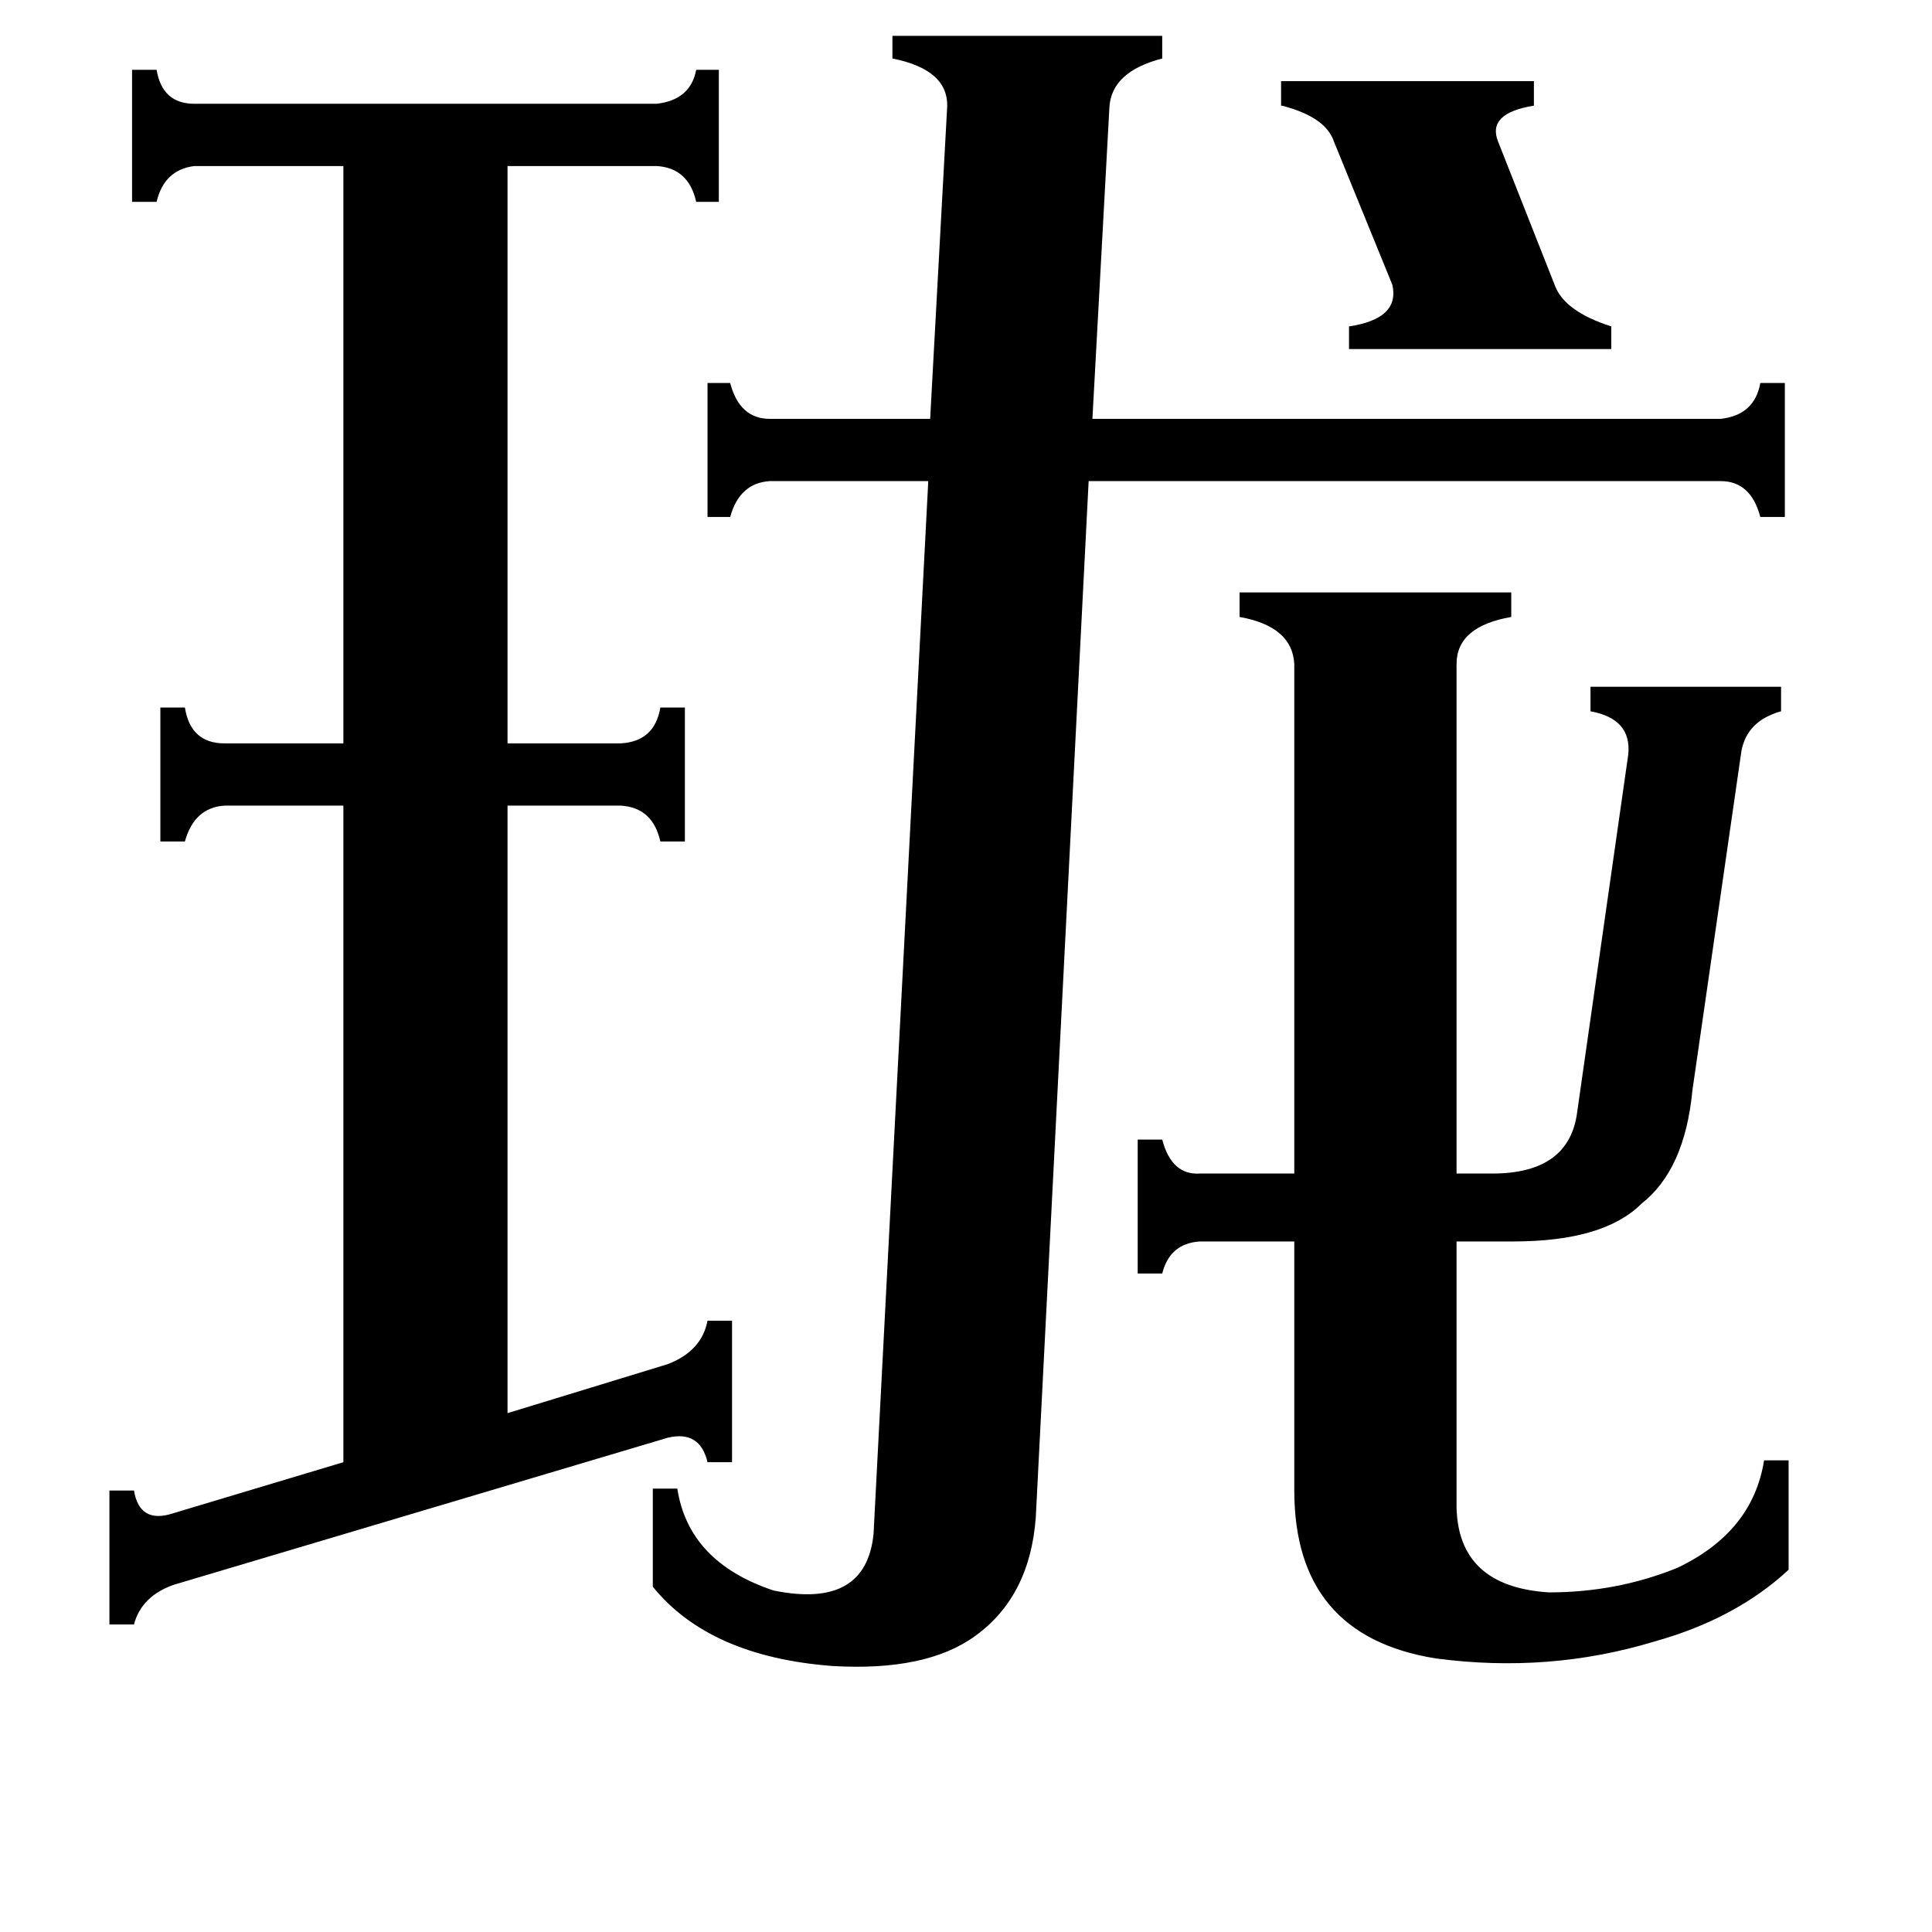 <svg xmlns="http://www.w3.org/2000/svg" viewBox="0 -800 1024 1024">
	<path fill="#000000" d="M679 -757H813V-744Q788 -740 794 -725L824 -649Q829 -635 854 -627V-615H715V-627Q742 -631 738 -649L707 -725Q703 -737 683 -743Q680 -744 679 -744ZM772 -1Q773 41 821 44Q857 44 889 31Q929 12 935 -26H948V32Q920 58 877 70Q821 87 761 79Q686 67 686 -10V-142H636Q620 -141 616 -125H603V-196H616Q621 -177 636 -178H686V-448Q685 -468 657 -473V-486H801V-473Q772 -468 772 -448V-178H791Q832 -178 836 -211L863 -400Q865 -419 843 -423V-436H944V-423Q926 -418 923 -402L897 -222Q893 -180 870 -162Q850 -142 802 -142H772ZM85 -425H98Q101 -406 119 -406H182V-712H103Q87 -710 83 -693H70V-763H83Q86 -745 103 -745H348Q366 -747 369 -763H381V-693H369Q365 -711 348 -712H269V-406H329Q347 -407 350 -425H363V-354H350Q346 -372 329 -373H269V-51L354 -77Q372 -84 375 -100H388V-25H375Q371 -42 354 -38L92 40Q75 46 71 61H58V-10H71Q74 8 92 2L182 -25V-373H119Q103 -372 98 -354H85ZM502 -743Q503 -763 473 -769V-781H616V-769Q589 -762 588 -743L579 -578H912Q930 -580 933 -597H946V-526H933Q928 -545 912 -545H577L549 4Q546 46 517 67Q491 86 441 83Q376 78 346 41V-11H359Q365 28 410 43Q459 53 463 13L492 -545H408Q392 -544 387 -526H375V-597H387Q392 -578 408 -578H493Z"/>
</svg>